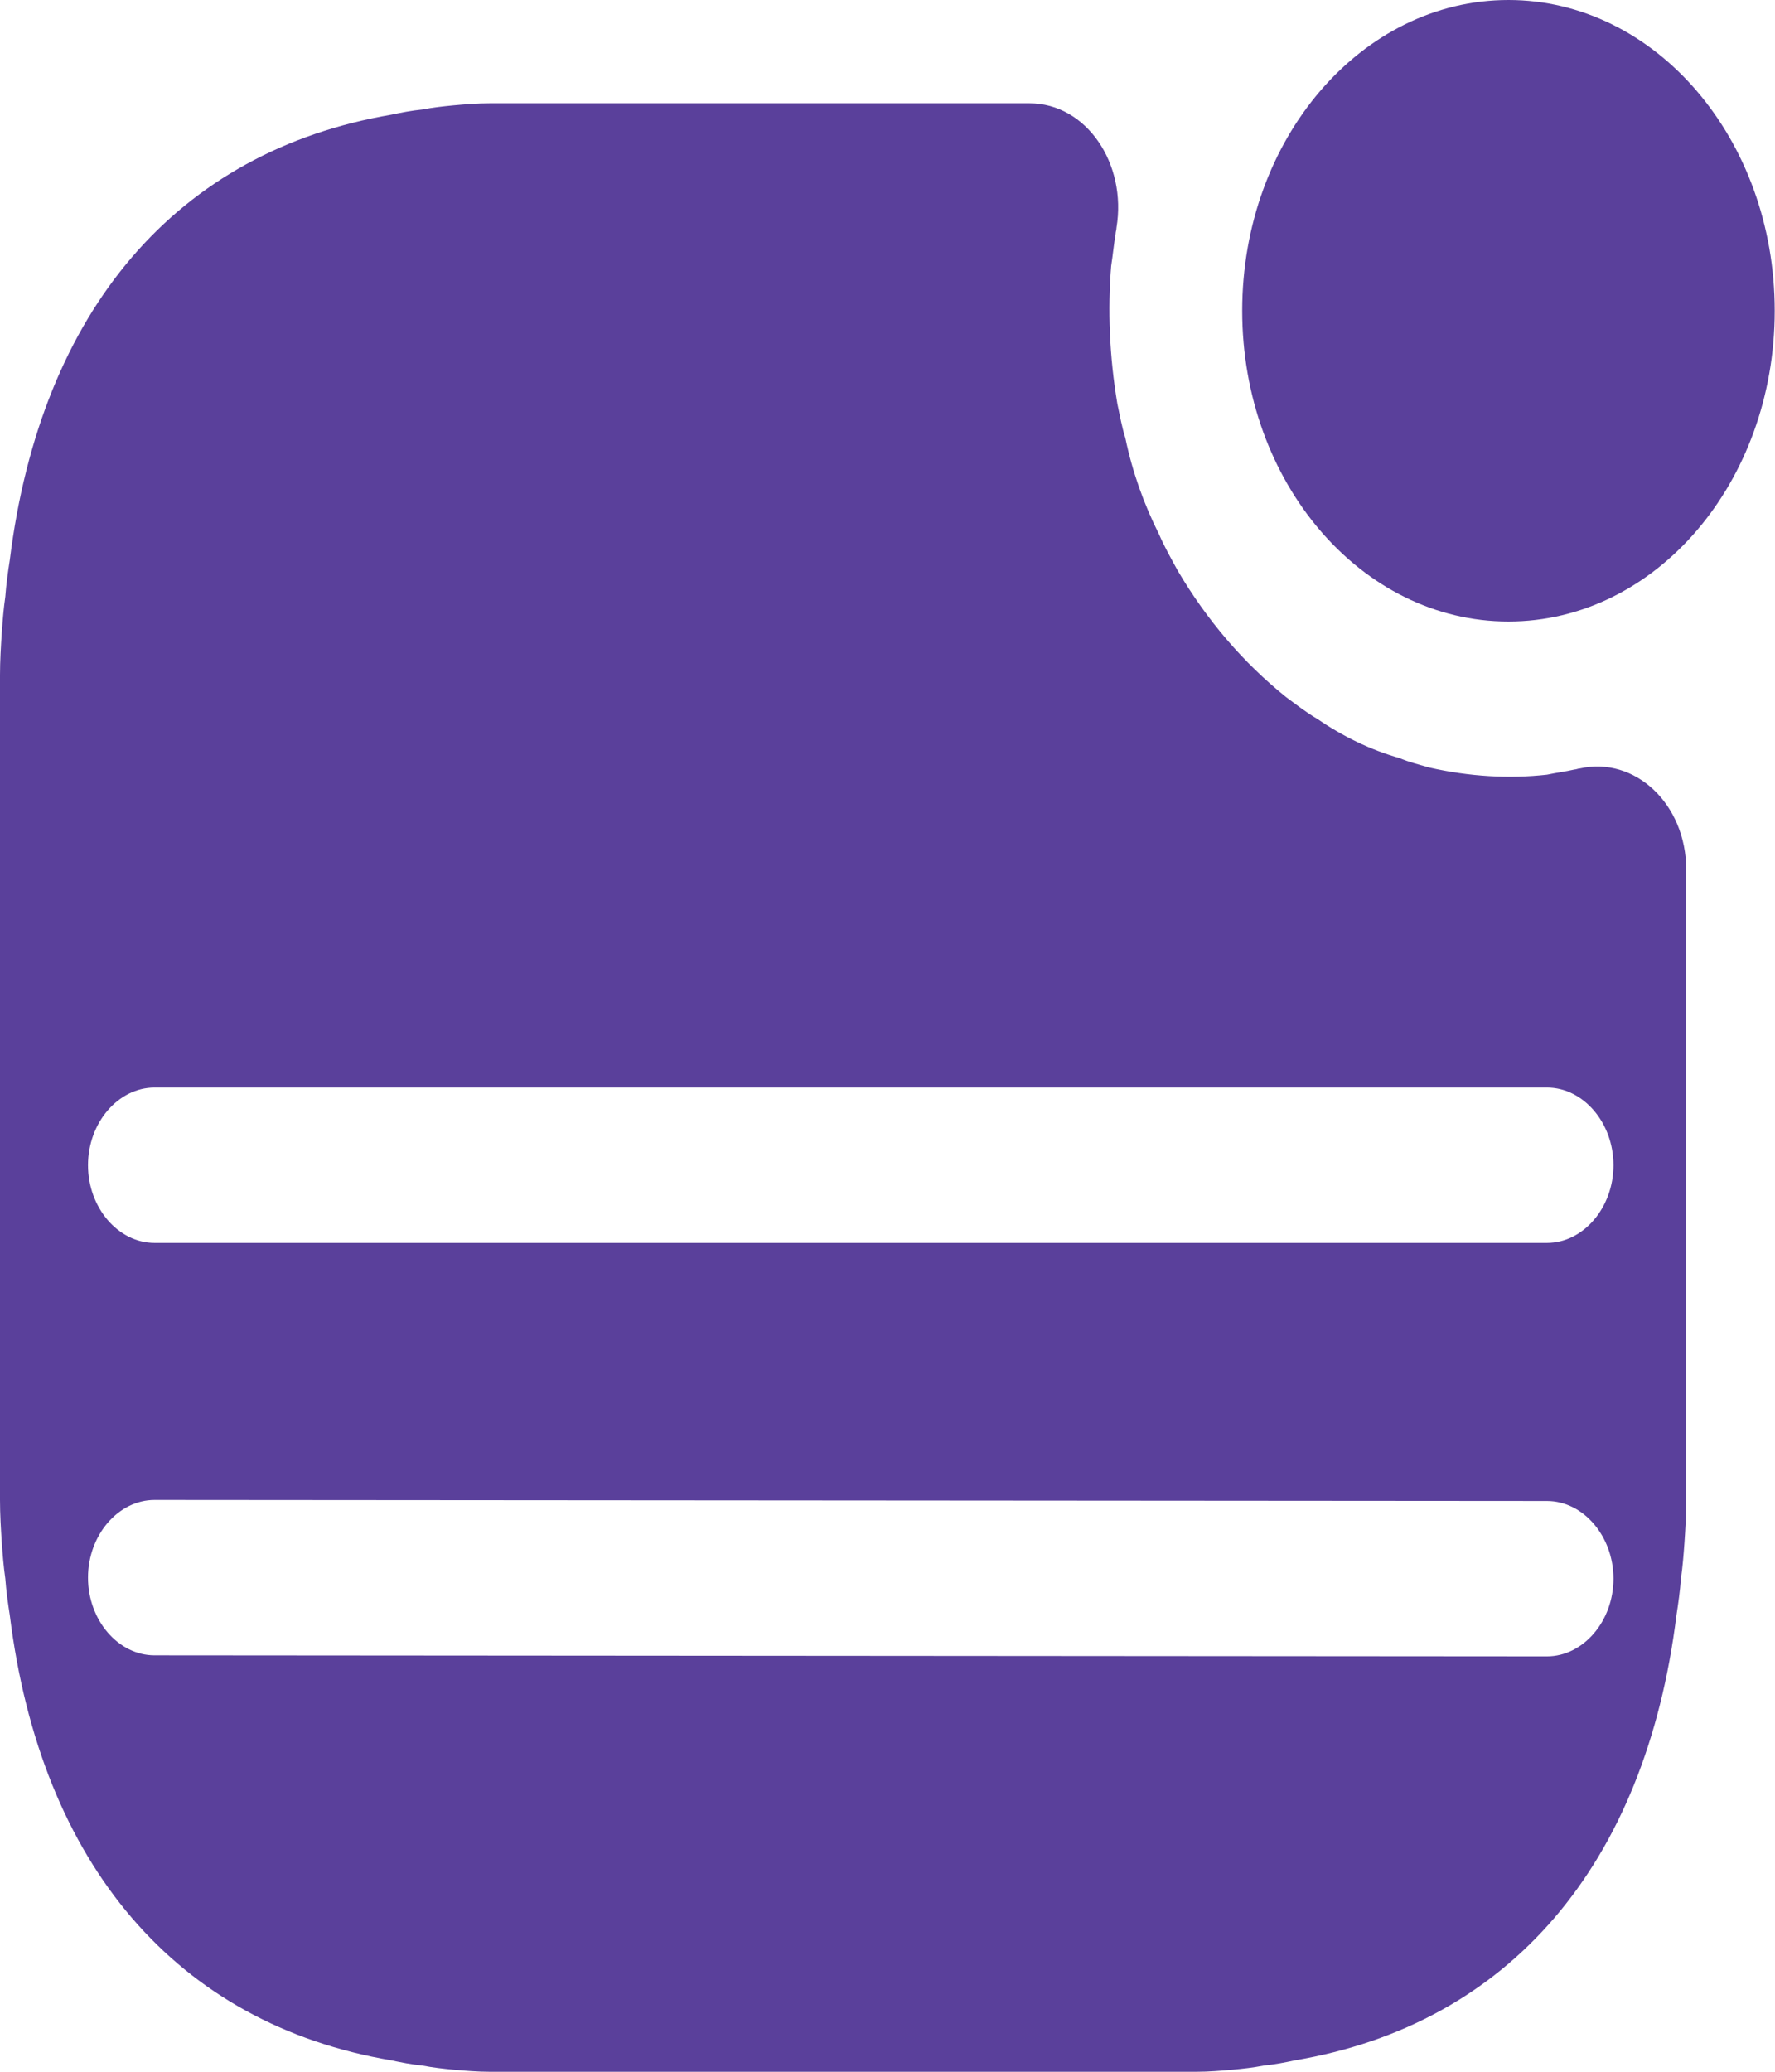 <svg width="12" height="14" viewBox="0 0 12 14" fill="none" xmlns="http://www.w3.org/2000/svg">
<path d="M10.198 4.2C11.193 4.2 11.998 3.26 11.998 2.1C11.998 0.94 11.193 0 10.198 0C9.204 0 8.398 0.94 8.398 2.1C8.398 3.26 9.204 4.2 10.198 4.2Z" fill="#5A409B"/>
<path d="M10.68 5.193C10.668 5.193 10.656 5.2 10.644 5.2C10.584 5.214 10.524 5.221 10.458 5.235C10.206 5.263 9.936 5.249 9.66 5.186C9.588 5.165 9.528 5.151 9.462 5.123C9.264 5.067 9.078 4.976 8.904 4.857C8.832 4.815 8.76 4.759 8.694 4.71C8.406 4.479 8.16 4.192 7.962 3.856C7.92 3.779 7.872 3.695 7.836 3.611C7.734 3.408 7.656 3.191 7.608 2.96C7.584 2.883 7.572 2.813 7.554 2.729C7.5 2.407 7.488 2.092 7.512 1.798C7.524 1.721 7.53 1.651 7.542 1.581C7.542 1.567 7.548 1.553 7.548 1.539C7.62 1.105 7.344 0.698 6.96 0.698H3.312C3.228 0.698 3.144 0.705 3.066 0.712C2.994 0.719 2.928 0.726 2.856 0.74C2.784 0.747 2.712 0.761 2.646 0.775C1.2 1.021 0.276 2.092 0.066 3.786C0.054 3.863 0.042 3.947 0.036 4.031C0.024 4.115 0.018 4.192 0.012 4.276C0.006 4.367 0 4.465 0 4.563V10.136C0 10.234 0.006 10.332 0.012 10.423C0.018 10.507 0.024 10.584 0.036 10.668C0.042 10.752 0.054 10.836 0.066 10.913C0.276 12.607 1.2 13.678 2.646 13.923C2.712 13.937 2.784 13.951 2.856 13.958C2.928 13.972 2.994 13.979 3.066 13.986C3.144 13.993 3.228 14 3.312 14H8.088C8.172 14 8.256 13.993 8.334 13.986C8.406 13.979 8.472 13.972 8.544 13.958C8.616 13.951 8.688 13.937 8.754 13.923C10.2 13.678 11.124 12.607 11.334 10.913C11.346 10.836 11.358 10.752 11.364 10.668C11.376 10.584 11.382 10.507 11.388 10.423C11.394 10.332 11.4 10.234 11.4 10.136V5.879C11.4 5.431 11.052 5.109 10.68 5.193ZM1.045 7.349H10.458C10.704 7.349 10.908 7.587 10.908 7.874C10.908 8.161 10.704 8.399 10.458 8.399H1.045C0.799 8.399 0.595 8.161 0.595 7.874C0.595 7.587 0.799 7.349 1.045 7.349ZM10.458 11.193L1.045 11.186C0.799 11.186 0.595 10.948 0.595 10.661C0.595 10.374 0.799 10.136 1.045 10.136L10.458 10.143C10.704 10.143 10.908 10.381 10.908 10.668C10.908 10.955 10.704 11.193 10.458 11.193Z" fill="#5A409B"/>
</svg>
